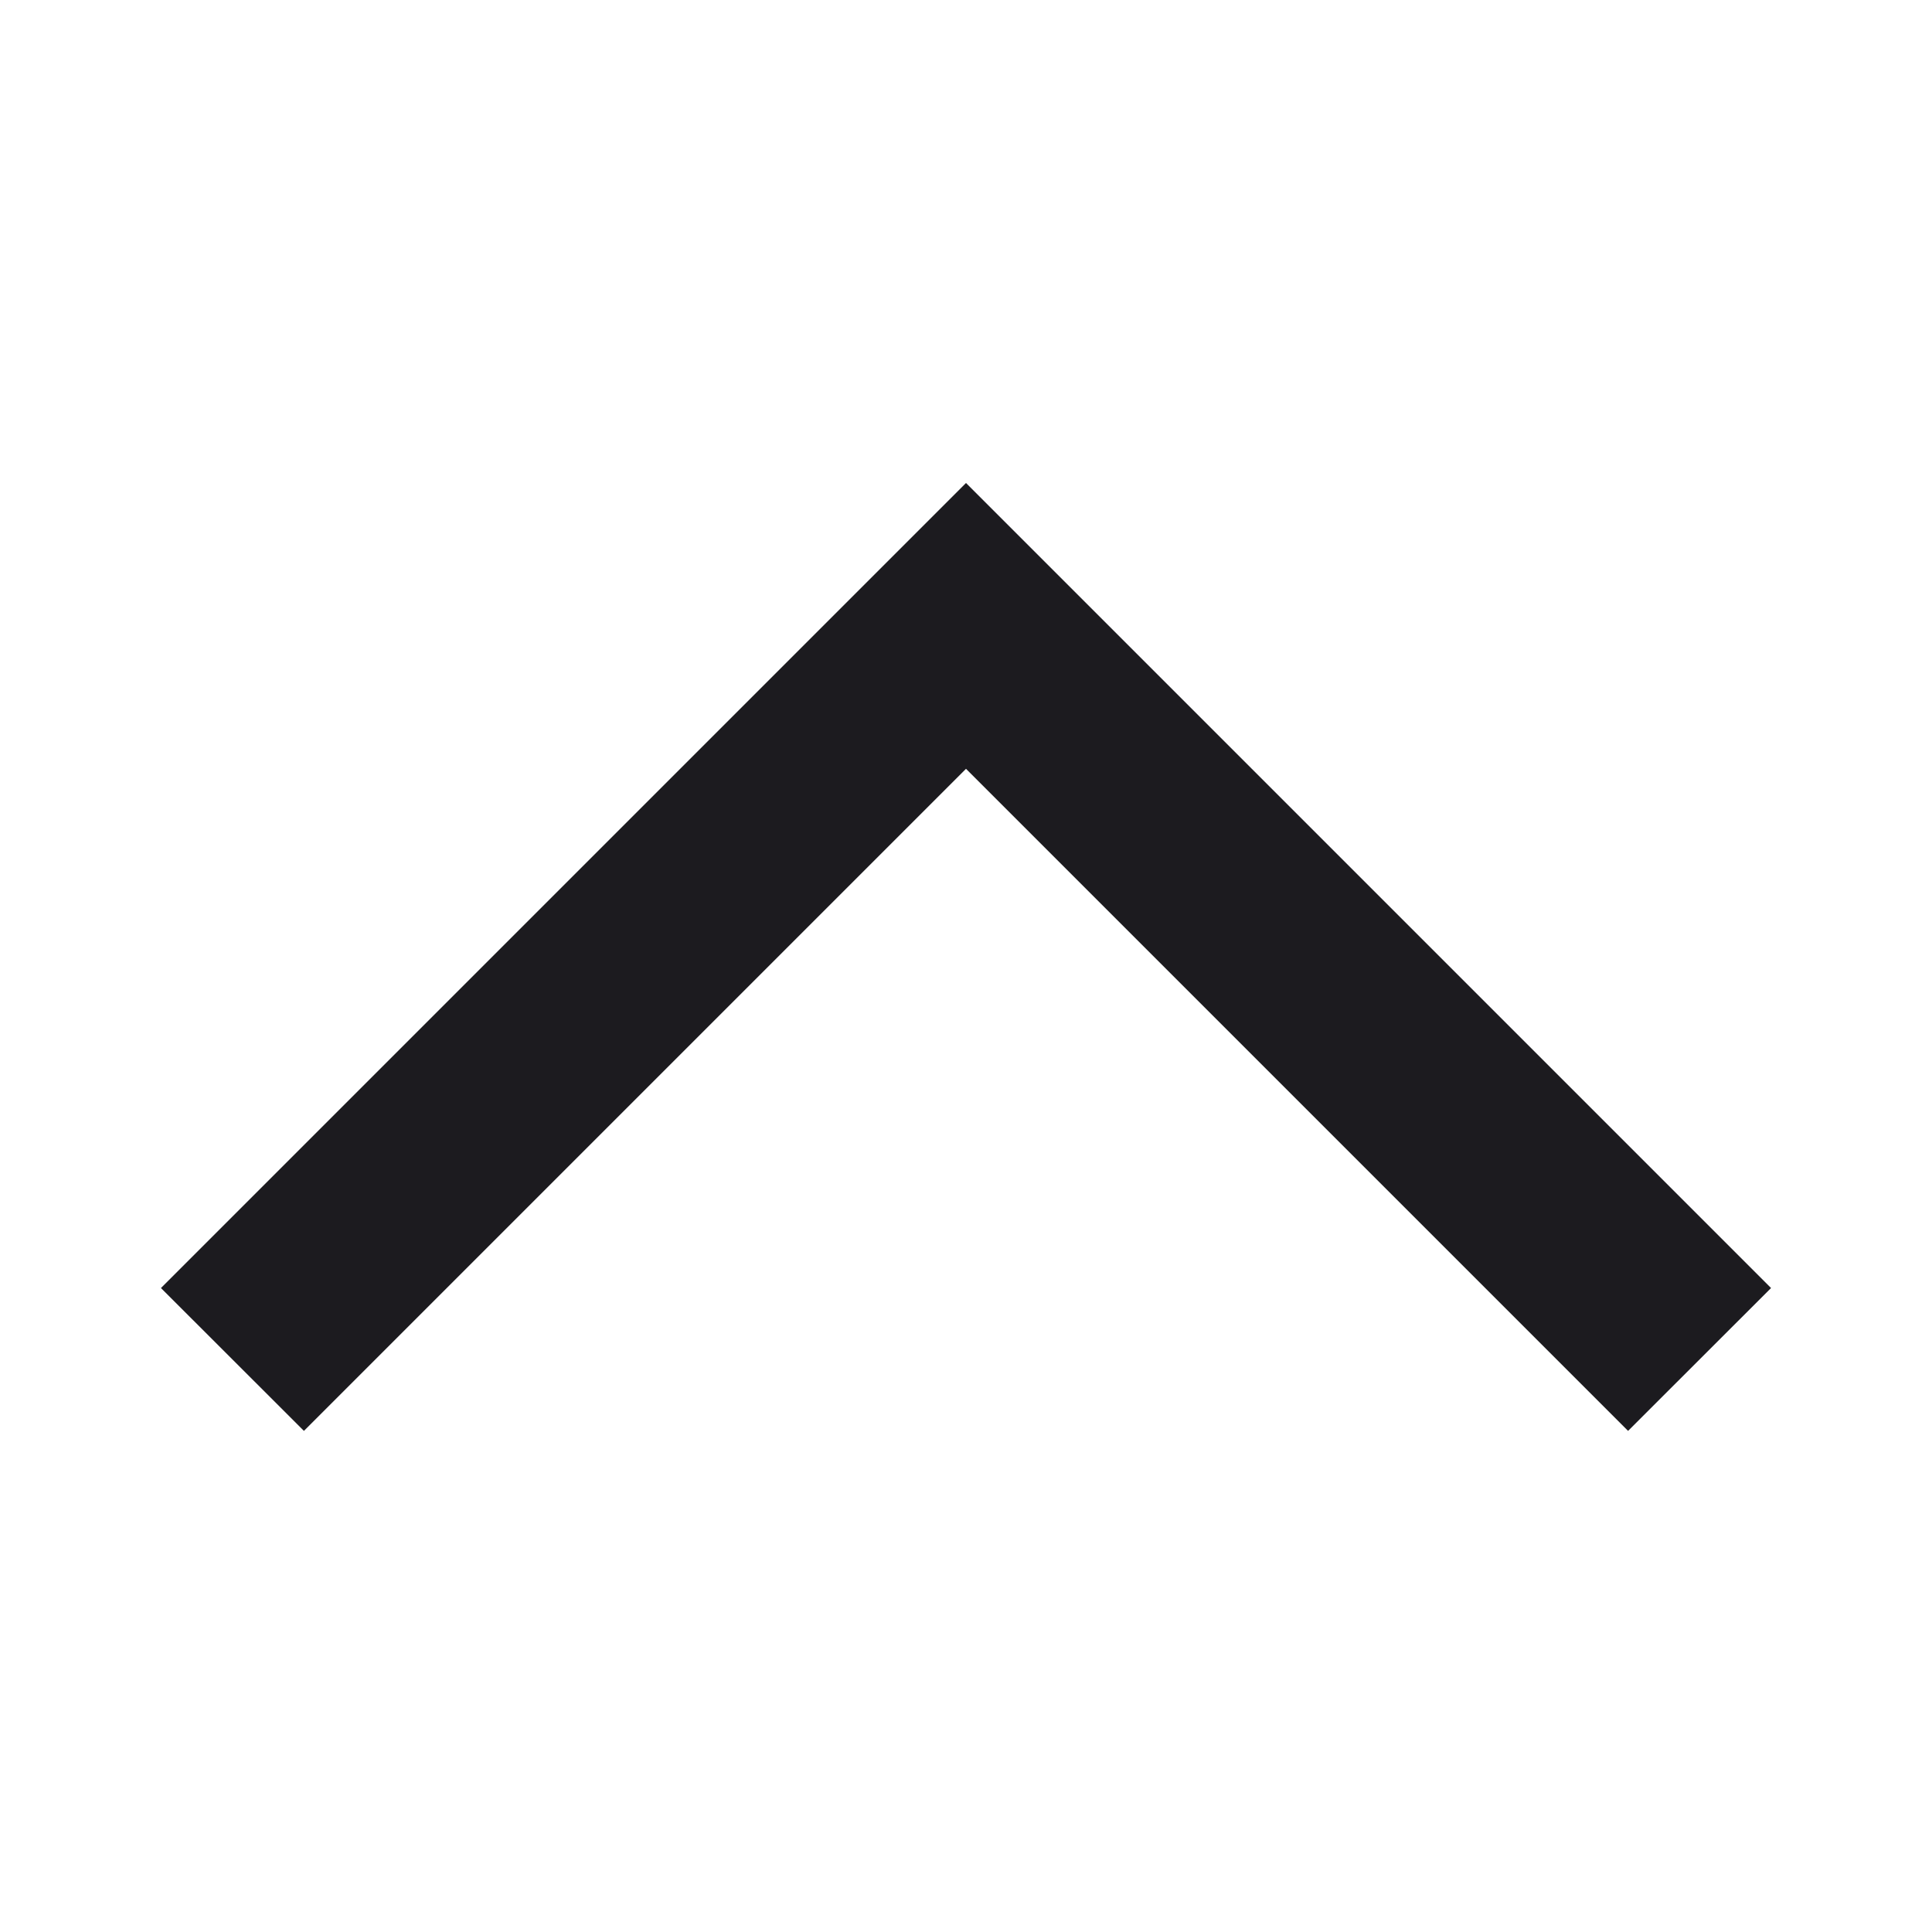 <svg width="16" height="16" viewBox="0 0 16 16" fill="none" xmlns="http://www.w3.org/2000/svg">
<mask id="mask0_697_2513" style="mask-type:alpha" maskUnits="userSpaceOnUse" x="0" y="0" width="16" height="16">
<rect width="16" height="16" transform="matrix(-4.37114e-08 1 1 4.37114e-08 0 0)" fill="#D9D9D9"/>
</mask>
<g mask="url(#mask0_697_2513)">
<path d="M14.667 10.667L8 4L1.333 10.667L2.517 11.85L8 6.367L13.483 11.85L14.667 10.667Z" fill="#1C1B1F"/>
</g>
</svg>
